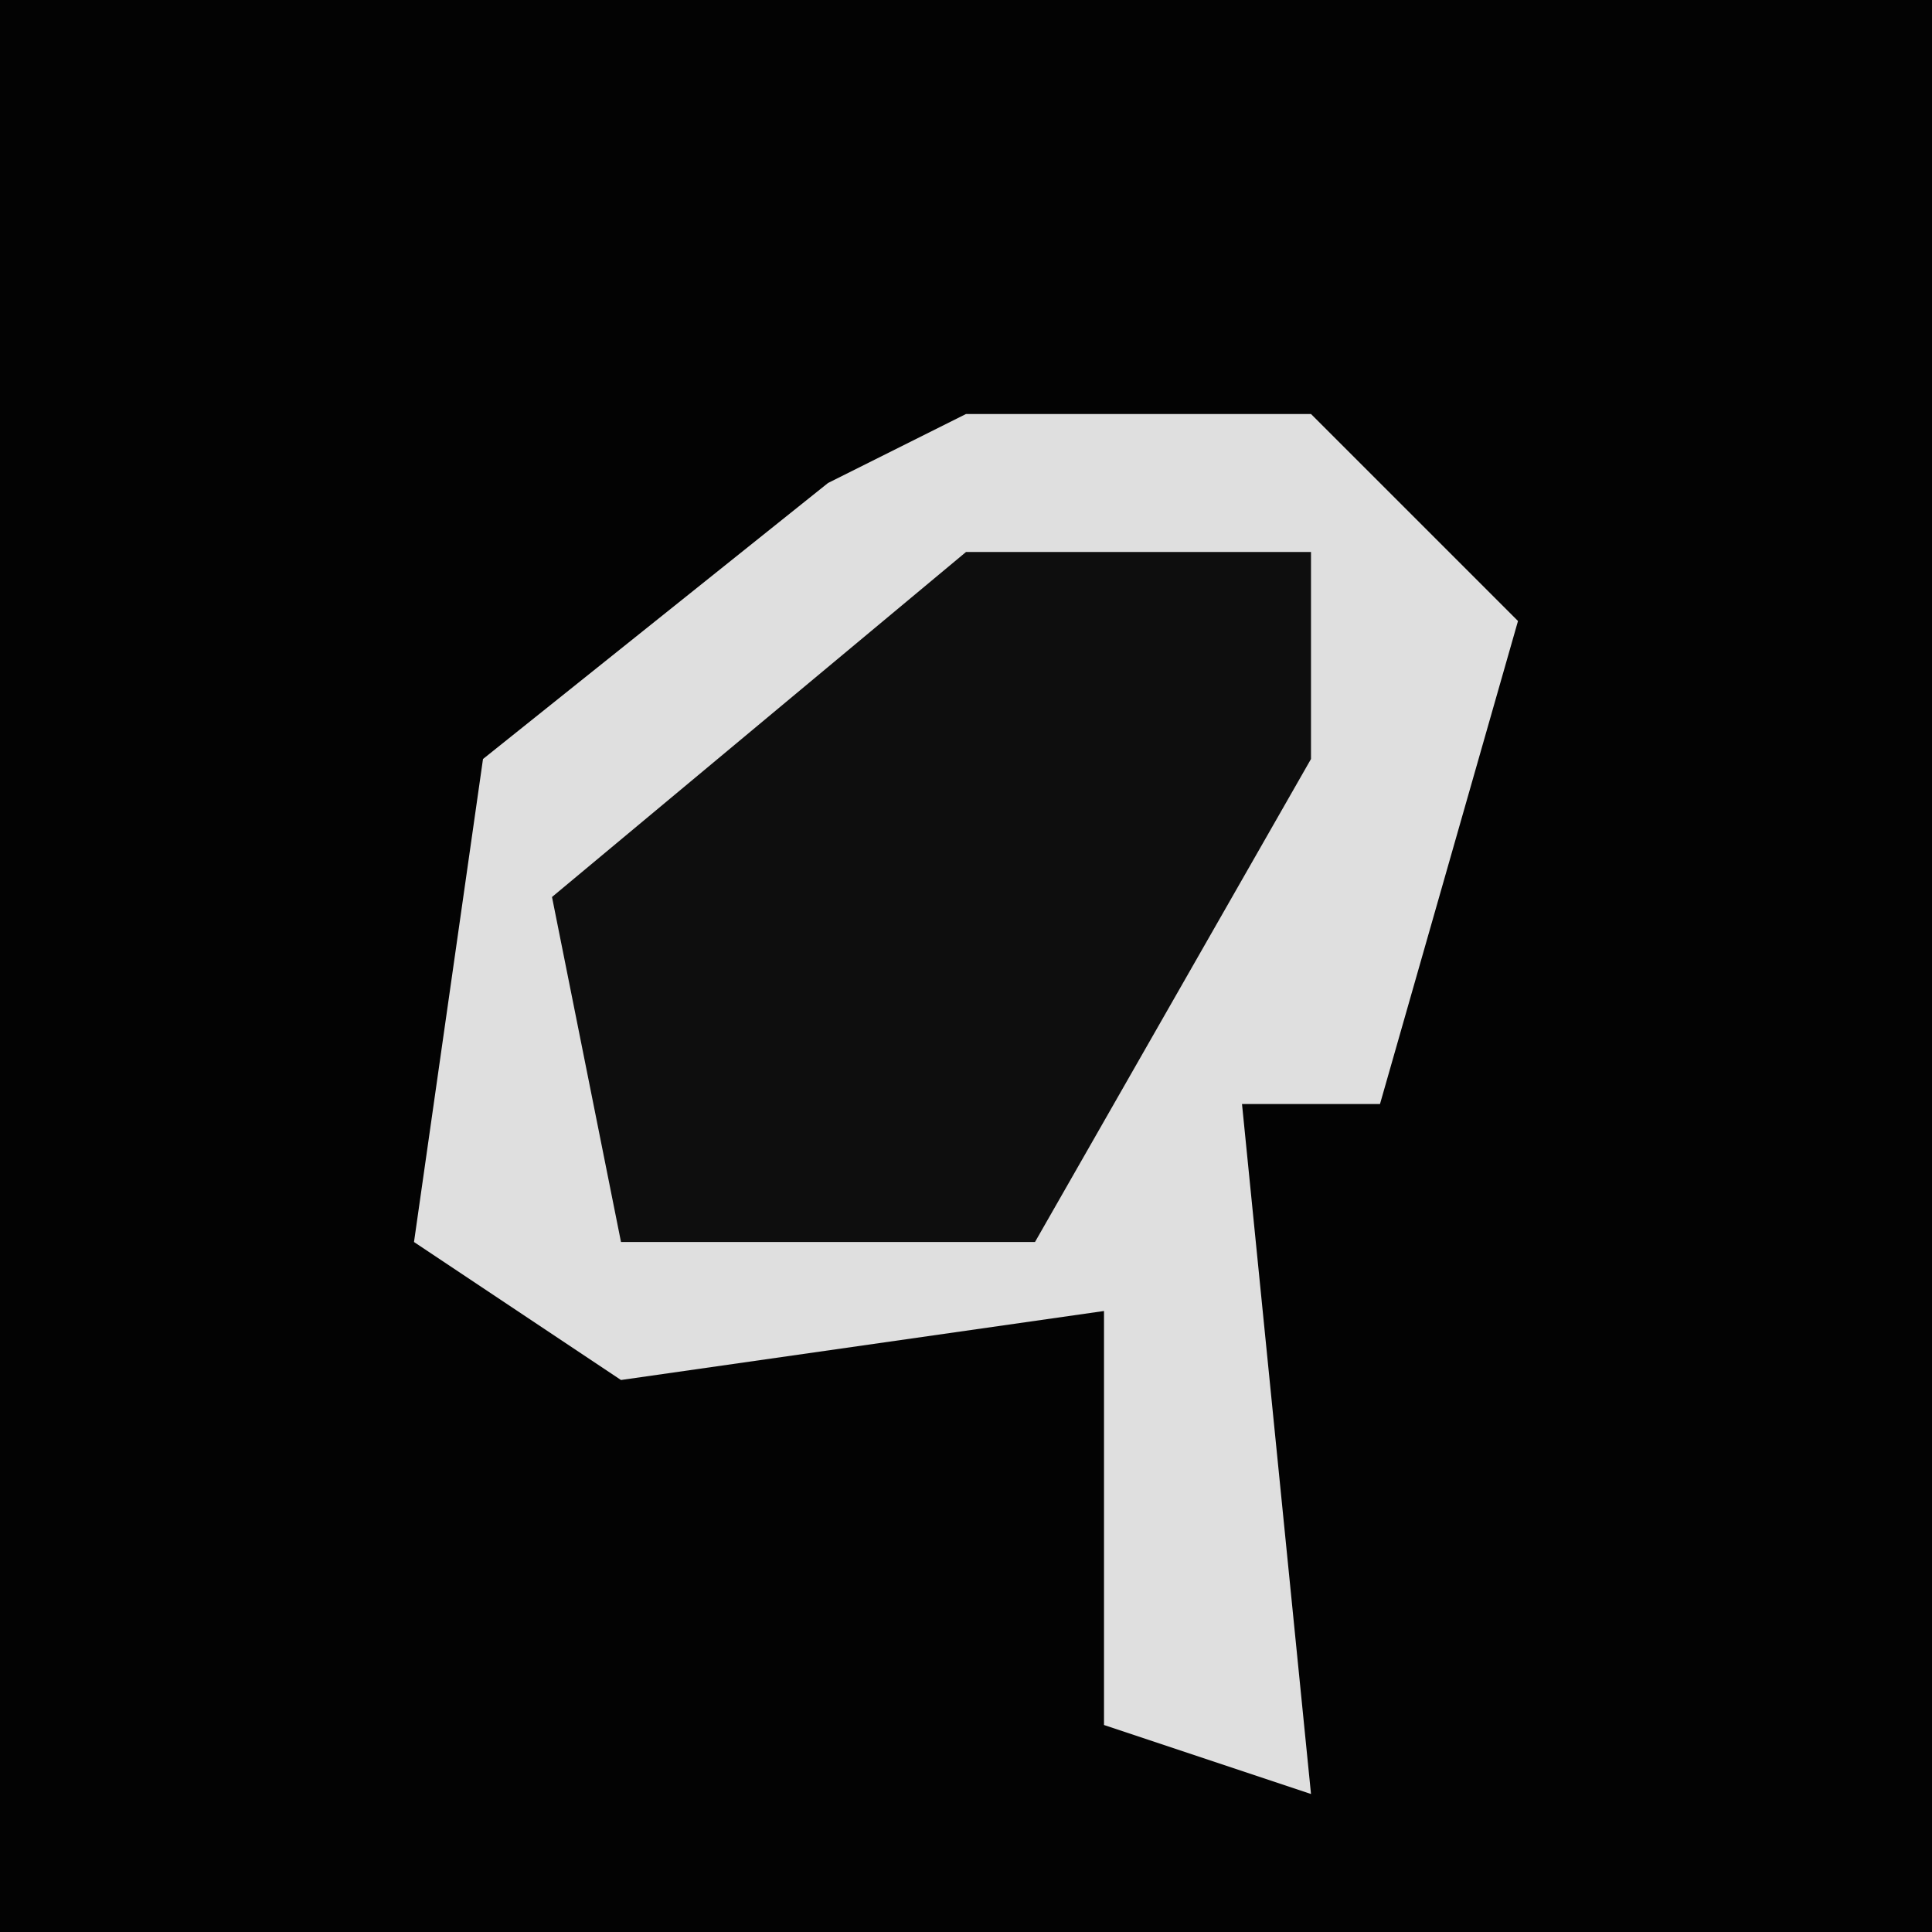 <?xml version="1.0" encoding="UTF-8"?>
<svg version="1.1" xmlns="http://www.w3.org/2000/svg" width="28" height="28">
<path d="M0,0 L28,0 L28,28 L0,28 Z " fill="#030303" transform="translate(0,0)"/>
<path d="M0,0 L5,0 L8,3 L6,10 L4,10 L5,20 L2,19 L2,13 L-5,14 L-8,12 L-7,5 L-2,1 Z " fill="#DFDFDF" transform="translate(14,6)"/>
<path d="M0,0 L5,0 L5,3 L1,10 L-5,10 L-6,5 Z " fill="#0E0E0E" transform="translate(14,8)"/>
</svg>
